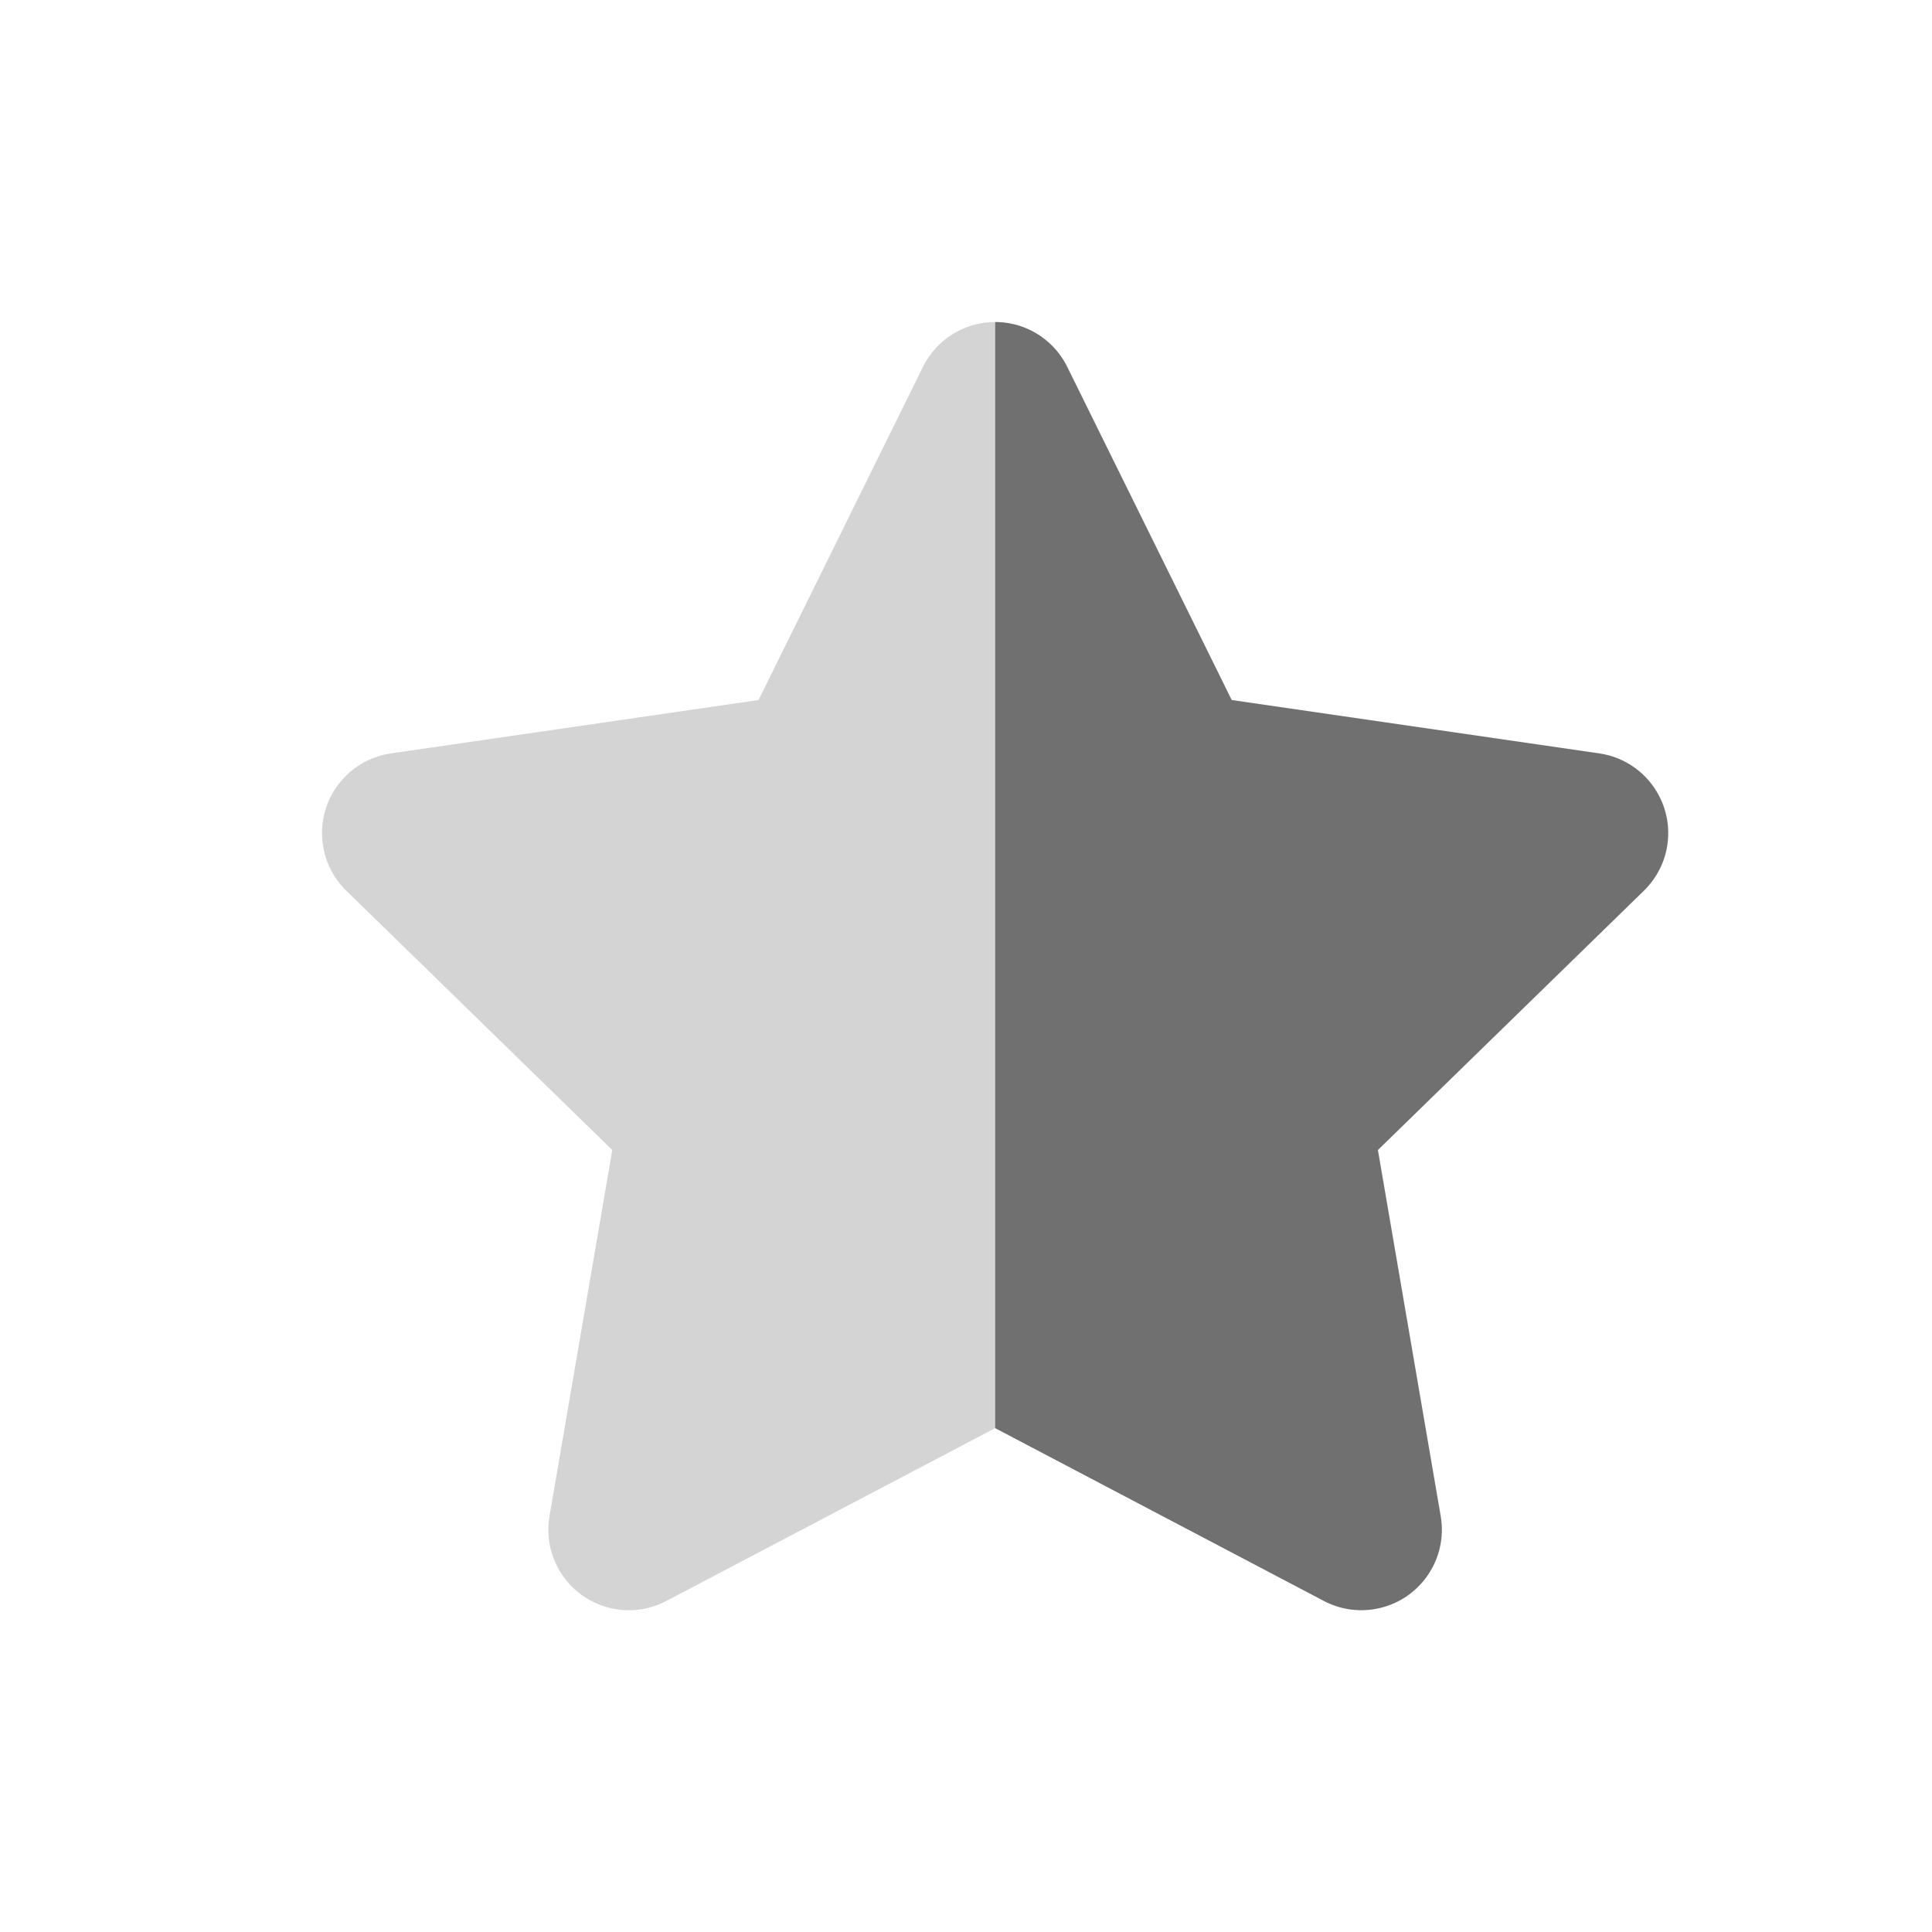 <?xml version="1.0" encoding="UTF-8"?>
<svg width = "24px"
     height = "24px"
     viewBox = "0 0 24 24"
     version = "1.1"
     xmlns = "http://www.w3.org/2000/svg"
     xmlns:xlink = "http://www.w3.org/1999/xlink">
	<title>编组</title>
	<g id = "控件"
	   stroke = "none"
	   stroke-width = "1"
	   fill = "none"
	   fill-rule = "evenodd">
		<g id = "编组">
			<path d = "M12.804,4.103 C13.001,4.201 13.161,4.36 13.258,4.558 L15.301,8.696 L19.867,9.359 C20.414,9.439 20.792,9.946 20.713,10.493 C20.681,10.71 20.579,10.911 20.421,11.065 L17.117,14.286 L17.897,18.834 C17.99,19.378 17.625,19.895 17.08,19.988 C16.864,20.026 16.641,19.99 16.446,19.888 L12.362,17.741 L12.362,4 C12.511,4 12.662,4.033 12.804,4.103 Z"
			      id = "Combined-Shape"
			      fill = "#707070"></path>
			<path d = "M12.362,4 L12.362,17.741 L8.277,19.888 C7.788,20.145 7.184,19.957 6.927,19.468 C6.824,19.274 6.789,19.051 6.826,18.834 L7.606,14.286 L4.302,11.065 C3.907,10.679 3.898,10.046 4.284,9.651 C4.437,9.493 4.639,9.391 4.856,9.359 L9.423,8.696 L11.465,4.558 C11.639,4.205 11.993,4 12.362,4 Z"
			      id = "Combined-Shape"
			      fill = "#707070"
			      opacity = "0.3"></path>
			<rect id = "bound"
			      x = "0"
			      y = "0"
			      width = "24"
			      height = "24"></rect>
		</g>
	</g>
</svg>